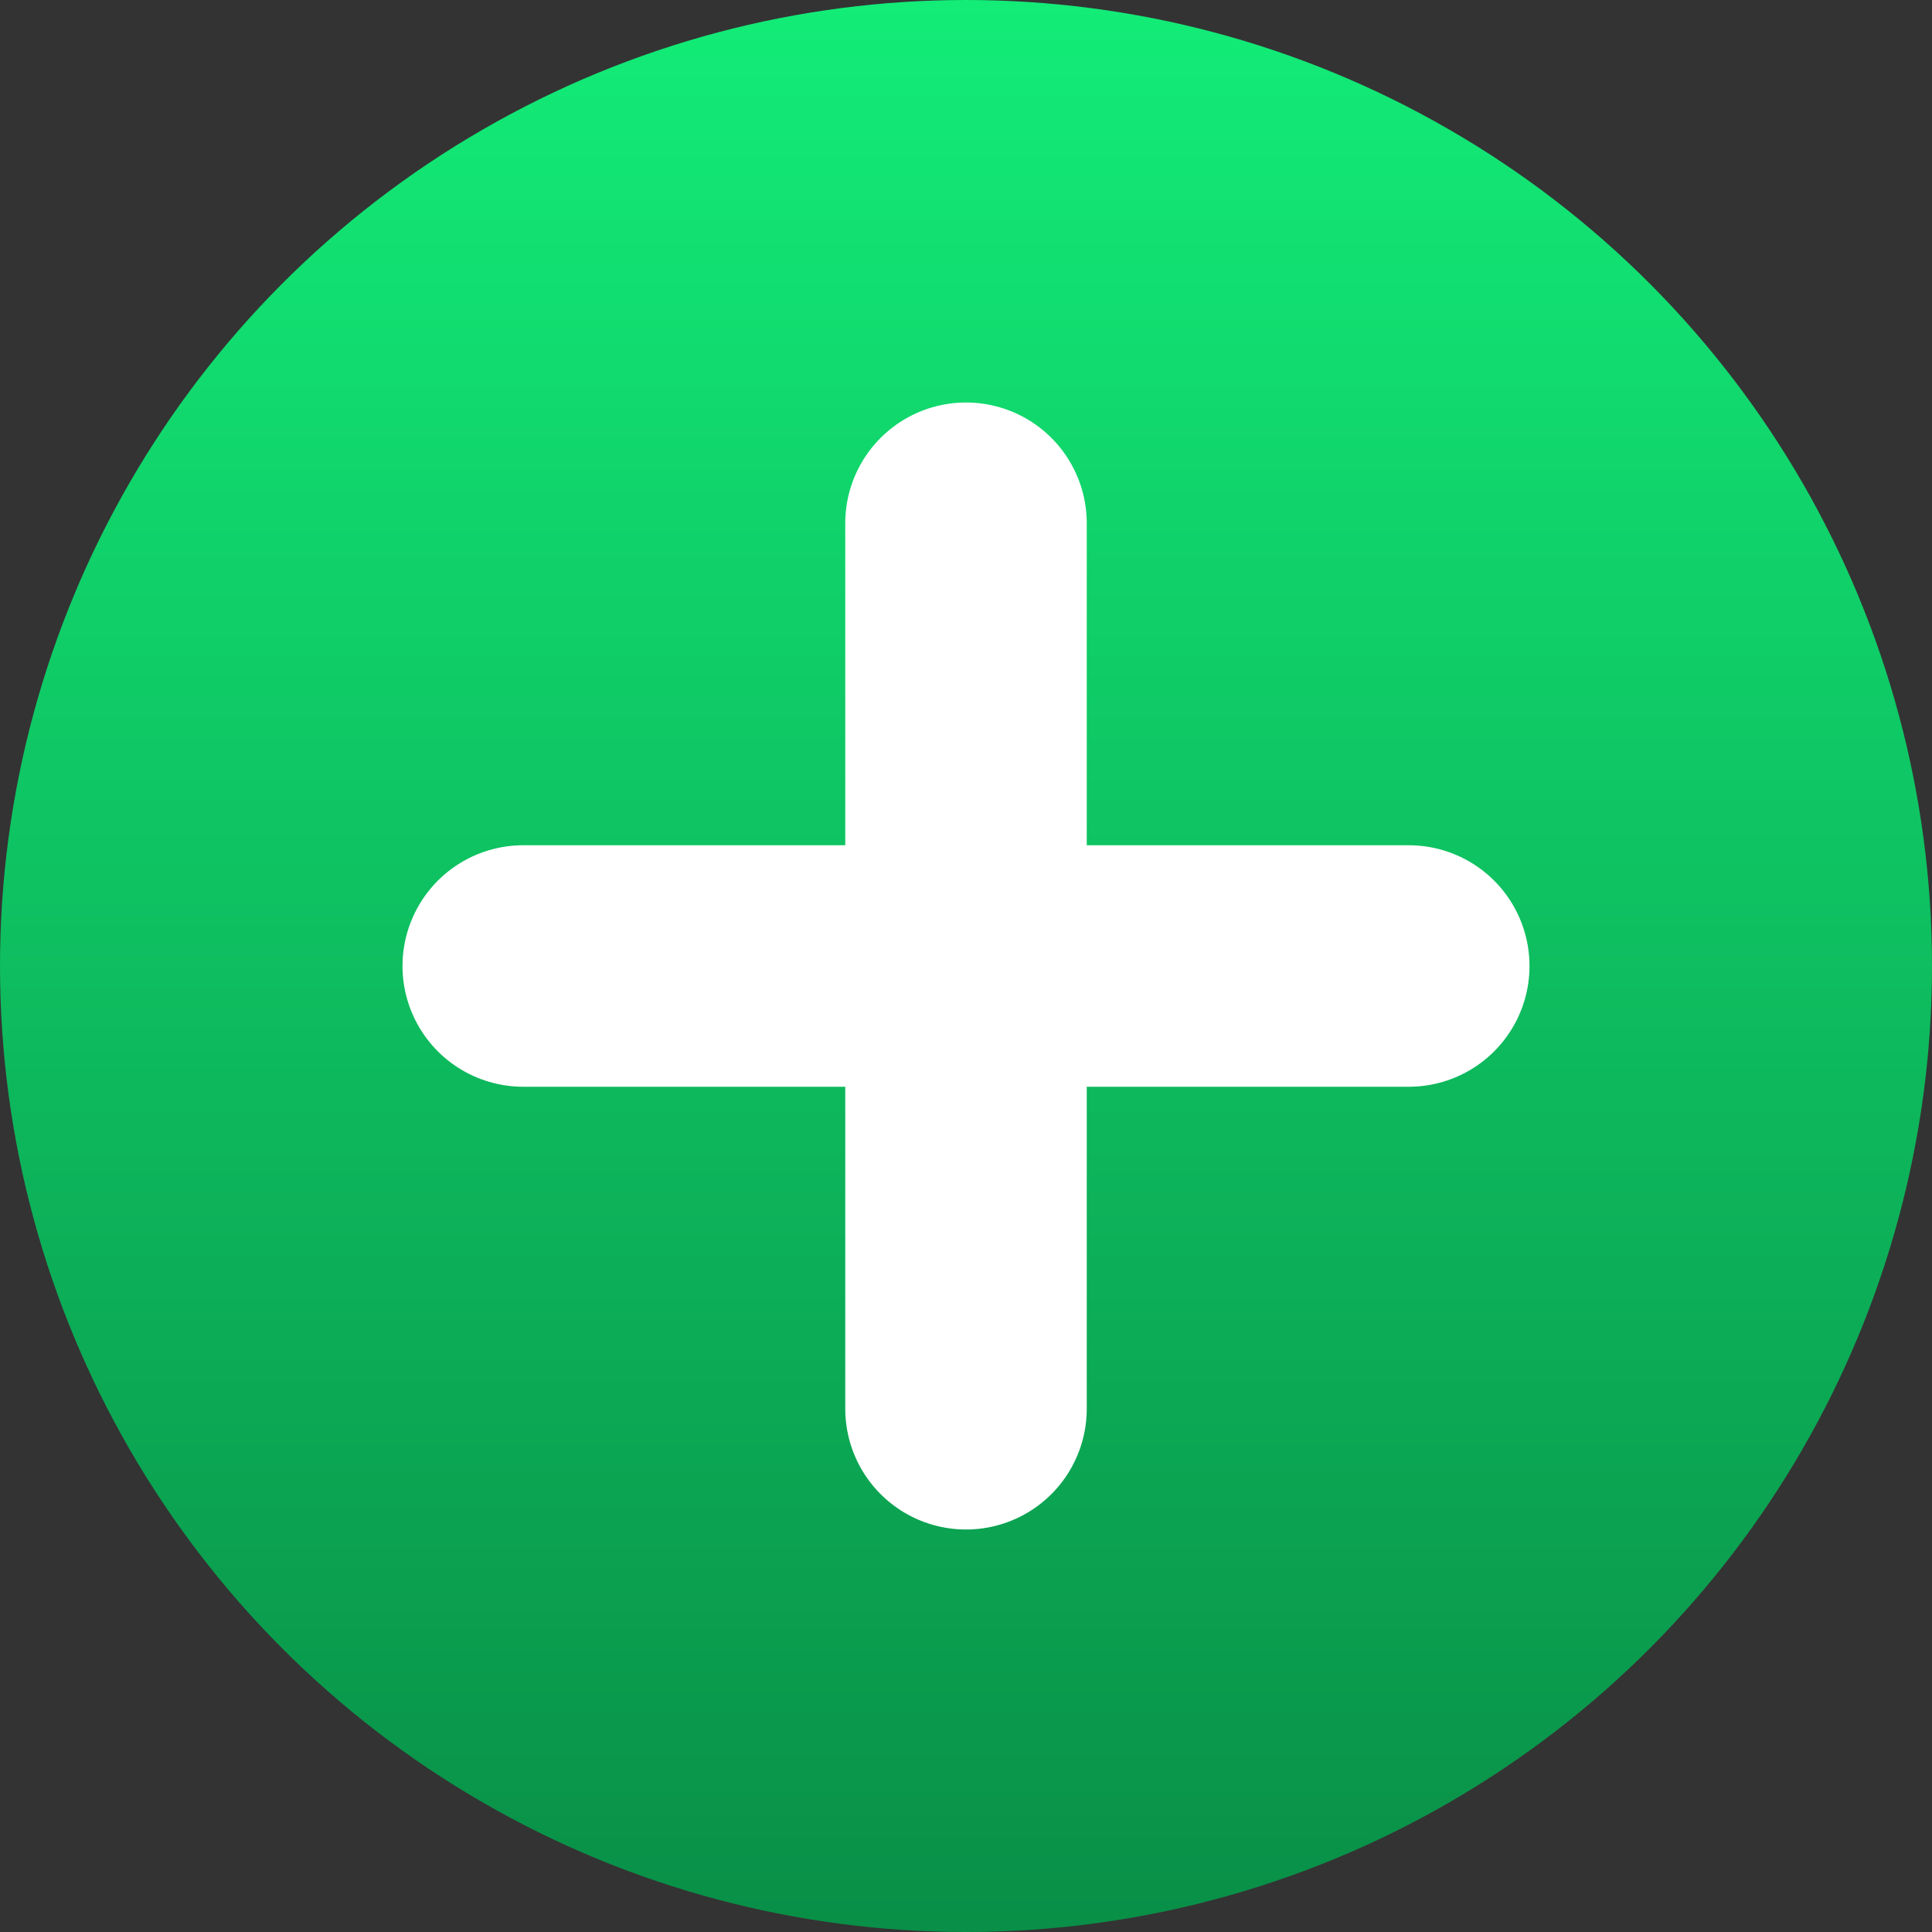 <svg width="12" height="12" viewBox="0 0 12 12" fill="none" xmlns="http://www.w3.org/2000/svg">
    <rect x="0" y="0" width="12" height="12" fill="#333333" stroke="none"/>
    <defs>
        <linearGradient id="paint0_linear_6042_2537" x1="6.436" y1="-0.375" x2="6.436" y2="12"
            gradientUnits="userSpaceOnUse">
            <stop stop-color="#13EF79" />
            <stop offset="1" stop-color="#098F47" />
        </linearGradient>
        <clipPath id="clip0_6042_2537">
            <rect width="8" height="8" fill="white" transform="translate(2 2)" />
        </clipPath>
    </defs>
    <circle cx="6" cy="6" r="6" fill="url(#paint0_linear_6042_2537)" />
    <g clip-path="url(#clip0_6042_2537)">
        <path d="M3.25 6H8.75" stroke="white" stroke-width="1.5" stroke-linecap="round"
            stroke-linejoin="round" />
        <path d="M6 3.25V8.75" stroke="white" stroke-width="1.5" stroke-linecap="round"
            stroke-linejoin="round" />
    </g>
</svg>
